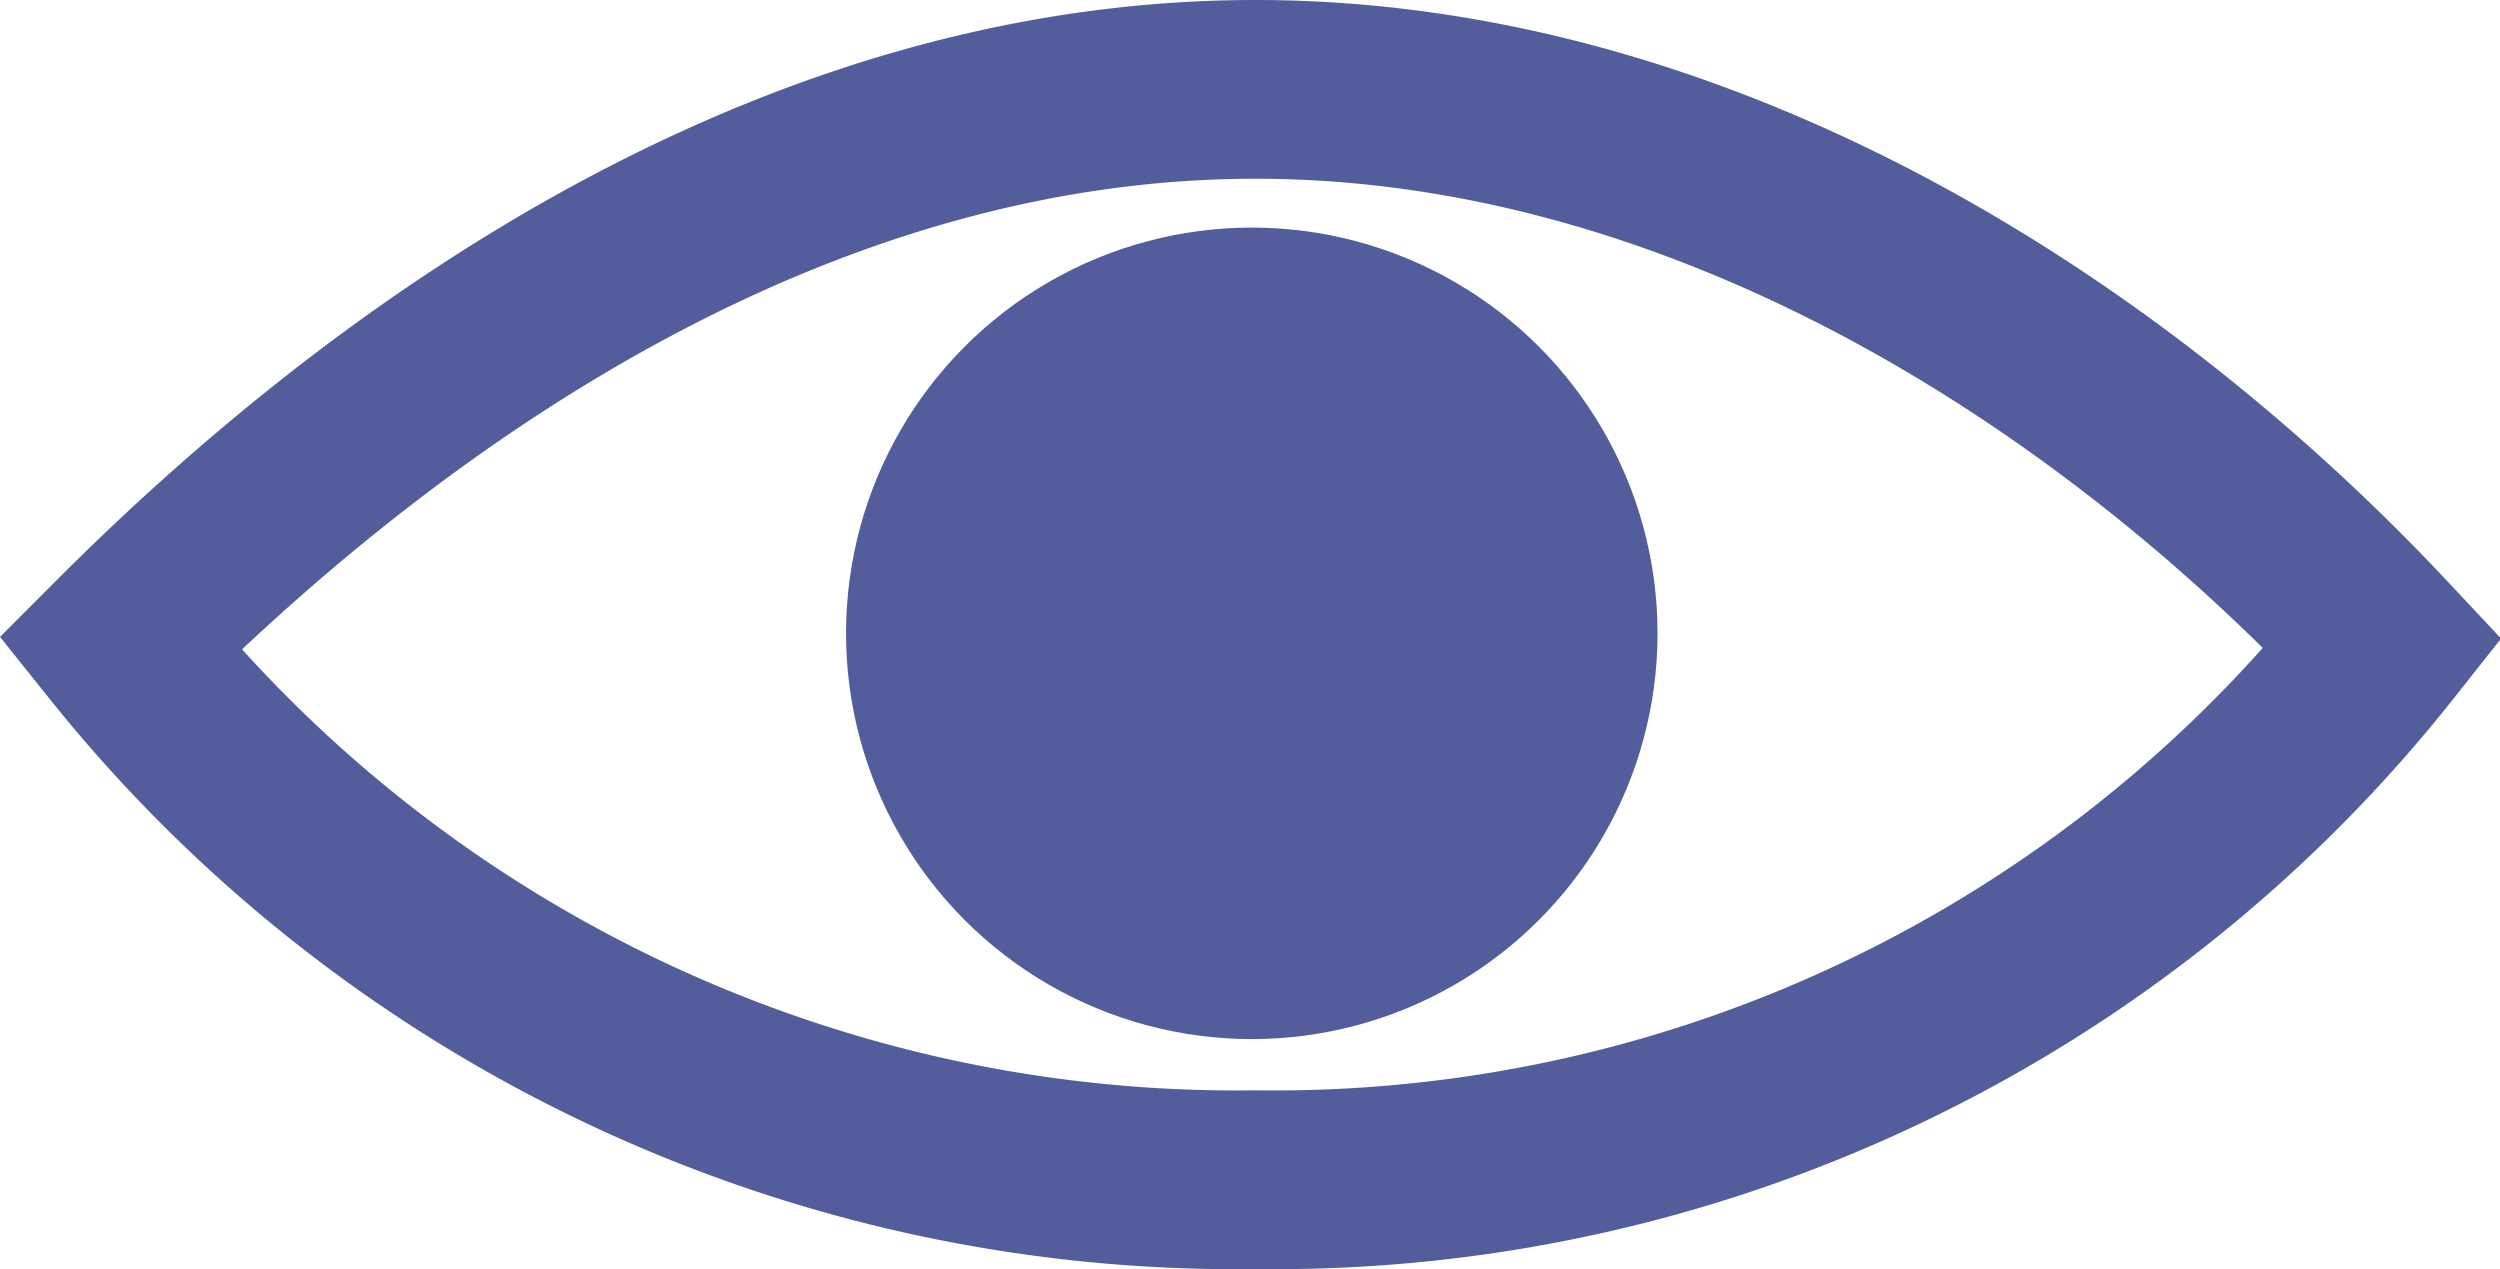<svg xmlns="http://www.w3.org/2000/svg" viewBox="0 0 41.96 21.3"><defs><style>.cls-1{fill:none;stroke:#535d9c;stroke-width:3px;}.cls-2{fill:#535d9c;}</style></defs><g id="Laag_2" data-name="Laag 2"><g id="Laag_1-2" data-name="Laag 1"><path class="cls-1" d="M21.07,1.5c-7.35,0-14,4.23-19.06,9.3a24,24,0,0,0,19.06,9A23.74,23.74,0,0,0,40,10.8C35.25,5.73,28.42,1.5,21.07,1.5Z"/><circle class="cls-2" cx="21.01" cy="10.63" r="6.81"/></g></g></svg>
